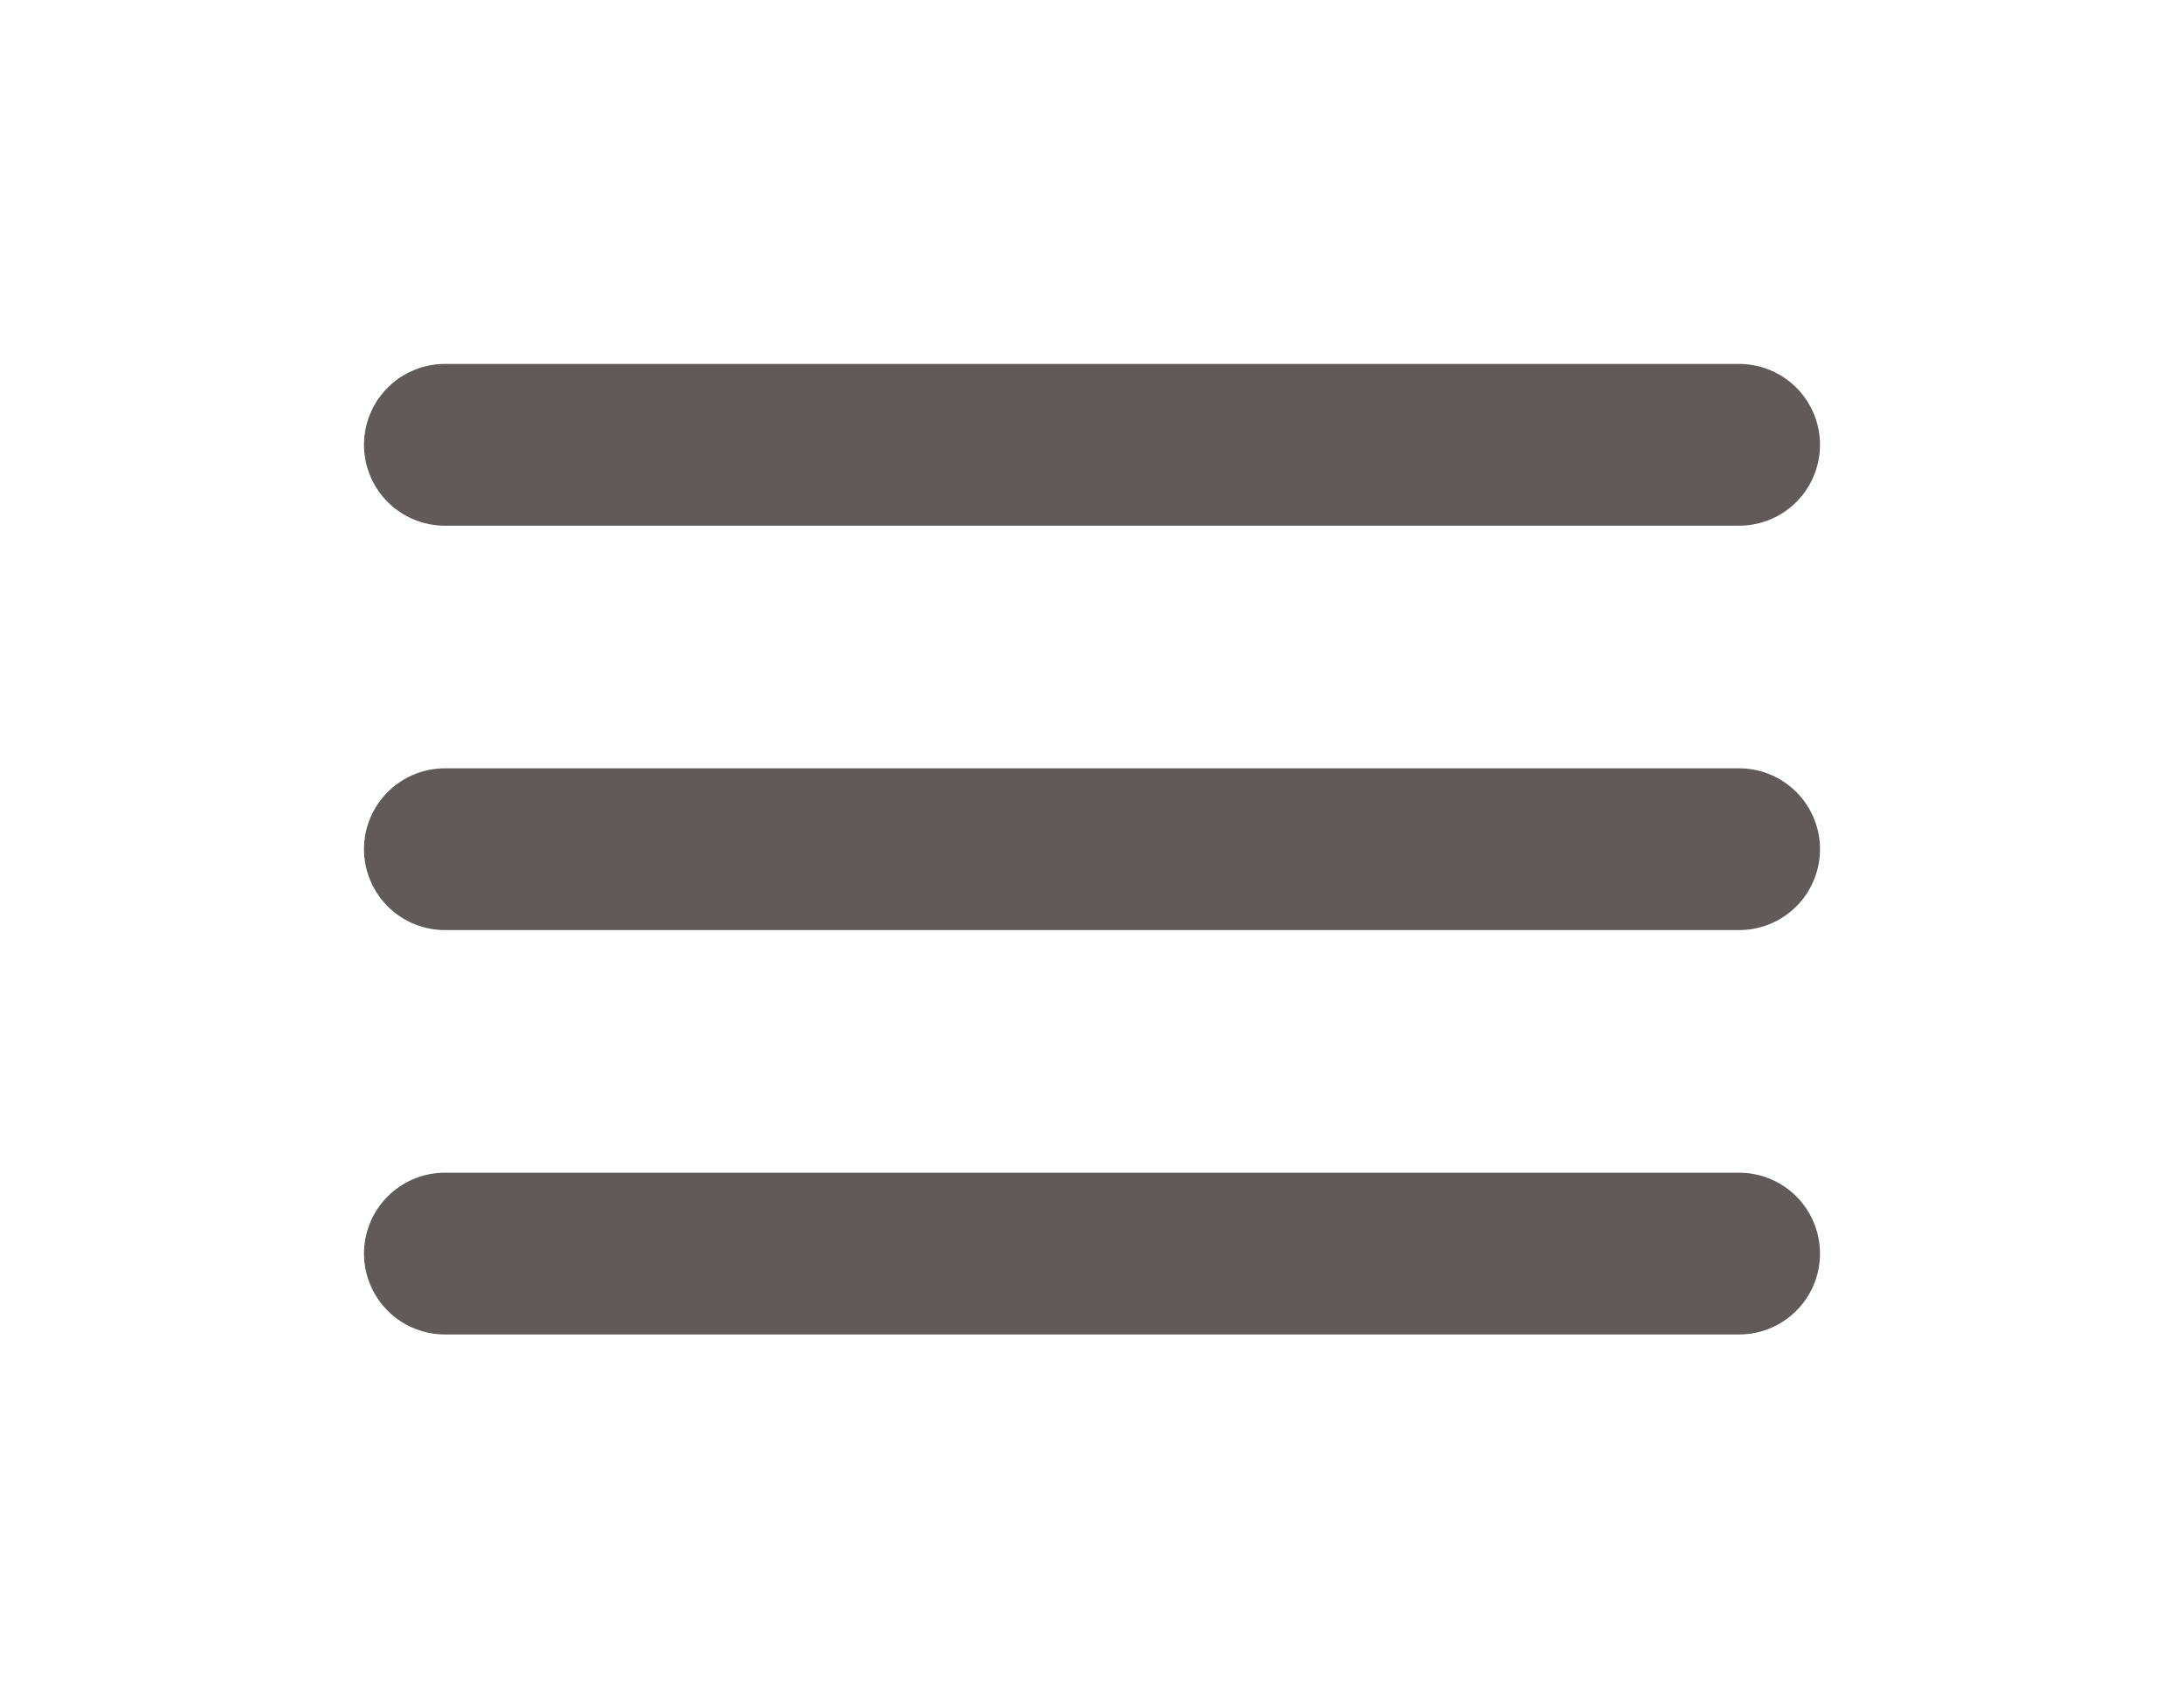 <svg xmlns="http://www.w3.org/2000/svg" xmlns:xlink="http://www.w3.org/1999/xlink" width="54" height="42" viewBox="0 0 54 42">
  <defs>
    <filter id="Line_1" x="0" y="0" width="54" height="22" filterUnits="userSpaceOnUse">
      <feOffset dx="3" dy="3" input="SourceAlpha"/>
      <feGaussianBlur stdDeviation="3" result="blur"/>
      <feFlood flood-opacity="0.4"/>
      <feComposite operator="in" in2="blur"/>
      <feComposite in="SourceGraphic"/>
    </filter>
    <filter id="Line_2" x="0" y="10" width="54" height="22" filterUnits="userSpaceOnUse">
      <feOffset dx="3" dy="3" input="SourceAlpha"/>
      <feGaussianBlur stdDeviation="3" result="blur-2"/>
      <feFlood flood-opacity="0.4"/>
      <feComposite operator="in" in2="blur-2"/>
      <feComposite in="SourceGraphic"/>
    </filter>
    <filter id="Line_3" x="0" y="20" width="54" height="22" filterUnits="userSpaceOnUse">
      <feOffset dx="3" dy="3" input="SourceAlpha"/>
      <feGaussianBlur stdDeviation="3" result="blur-3"/>
      <feFlood flood-opacity="0.4"/>
      <feComposite operator="in" in2="blur-3"/>
      <feComposite in="SourceGraphic"/>
    </filter>
  </defs>
  <g id="Group_284" data-name="Group 284" transform="translate(-341 -16)">
    <g transform="matrix(1, 0, 0, 1, 341, 16)" filter="url(#Line_1)">
      <line id="Line_1-2" data-name="Line 1" x2="32" transform="translate(8 8)" fill="none" stroke="#605a5a" stroke-linecap="round" stroke-width="4"/>
    </g>
    <g transform="matrix(1, 0, 0, 1, 341, 16)" filter="url(#Line_2)">
      <line id="Line_2-2" data-name="Line 2" x2="32" transform="translate(8 18)" fill="none" stroke="#605a5a" stroke-linecap="round" stroke-width="4"/>
    </g>
    <g transform="matrix(1, 0, 0, 1, 341, 16)" filter="url(#Line_3)">
      <line id="Line_3-2" data-name="Line 3" x2="32" transform="translate(8 28)" fill="none" stroke="#605a5a" stroke-linecap="round" stroke-width="4"/>
    </g>
  </g>
</svg>
